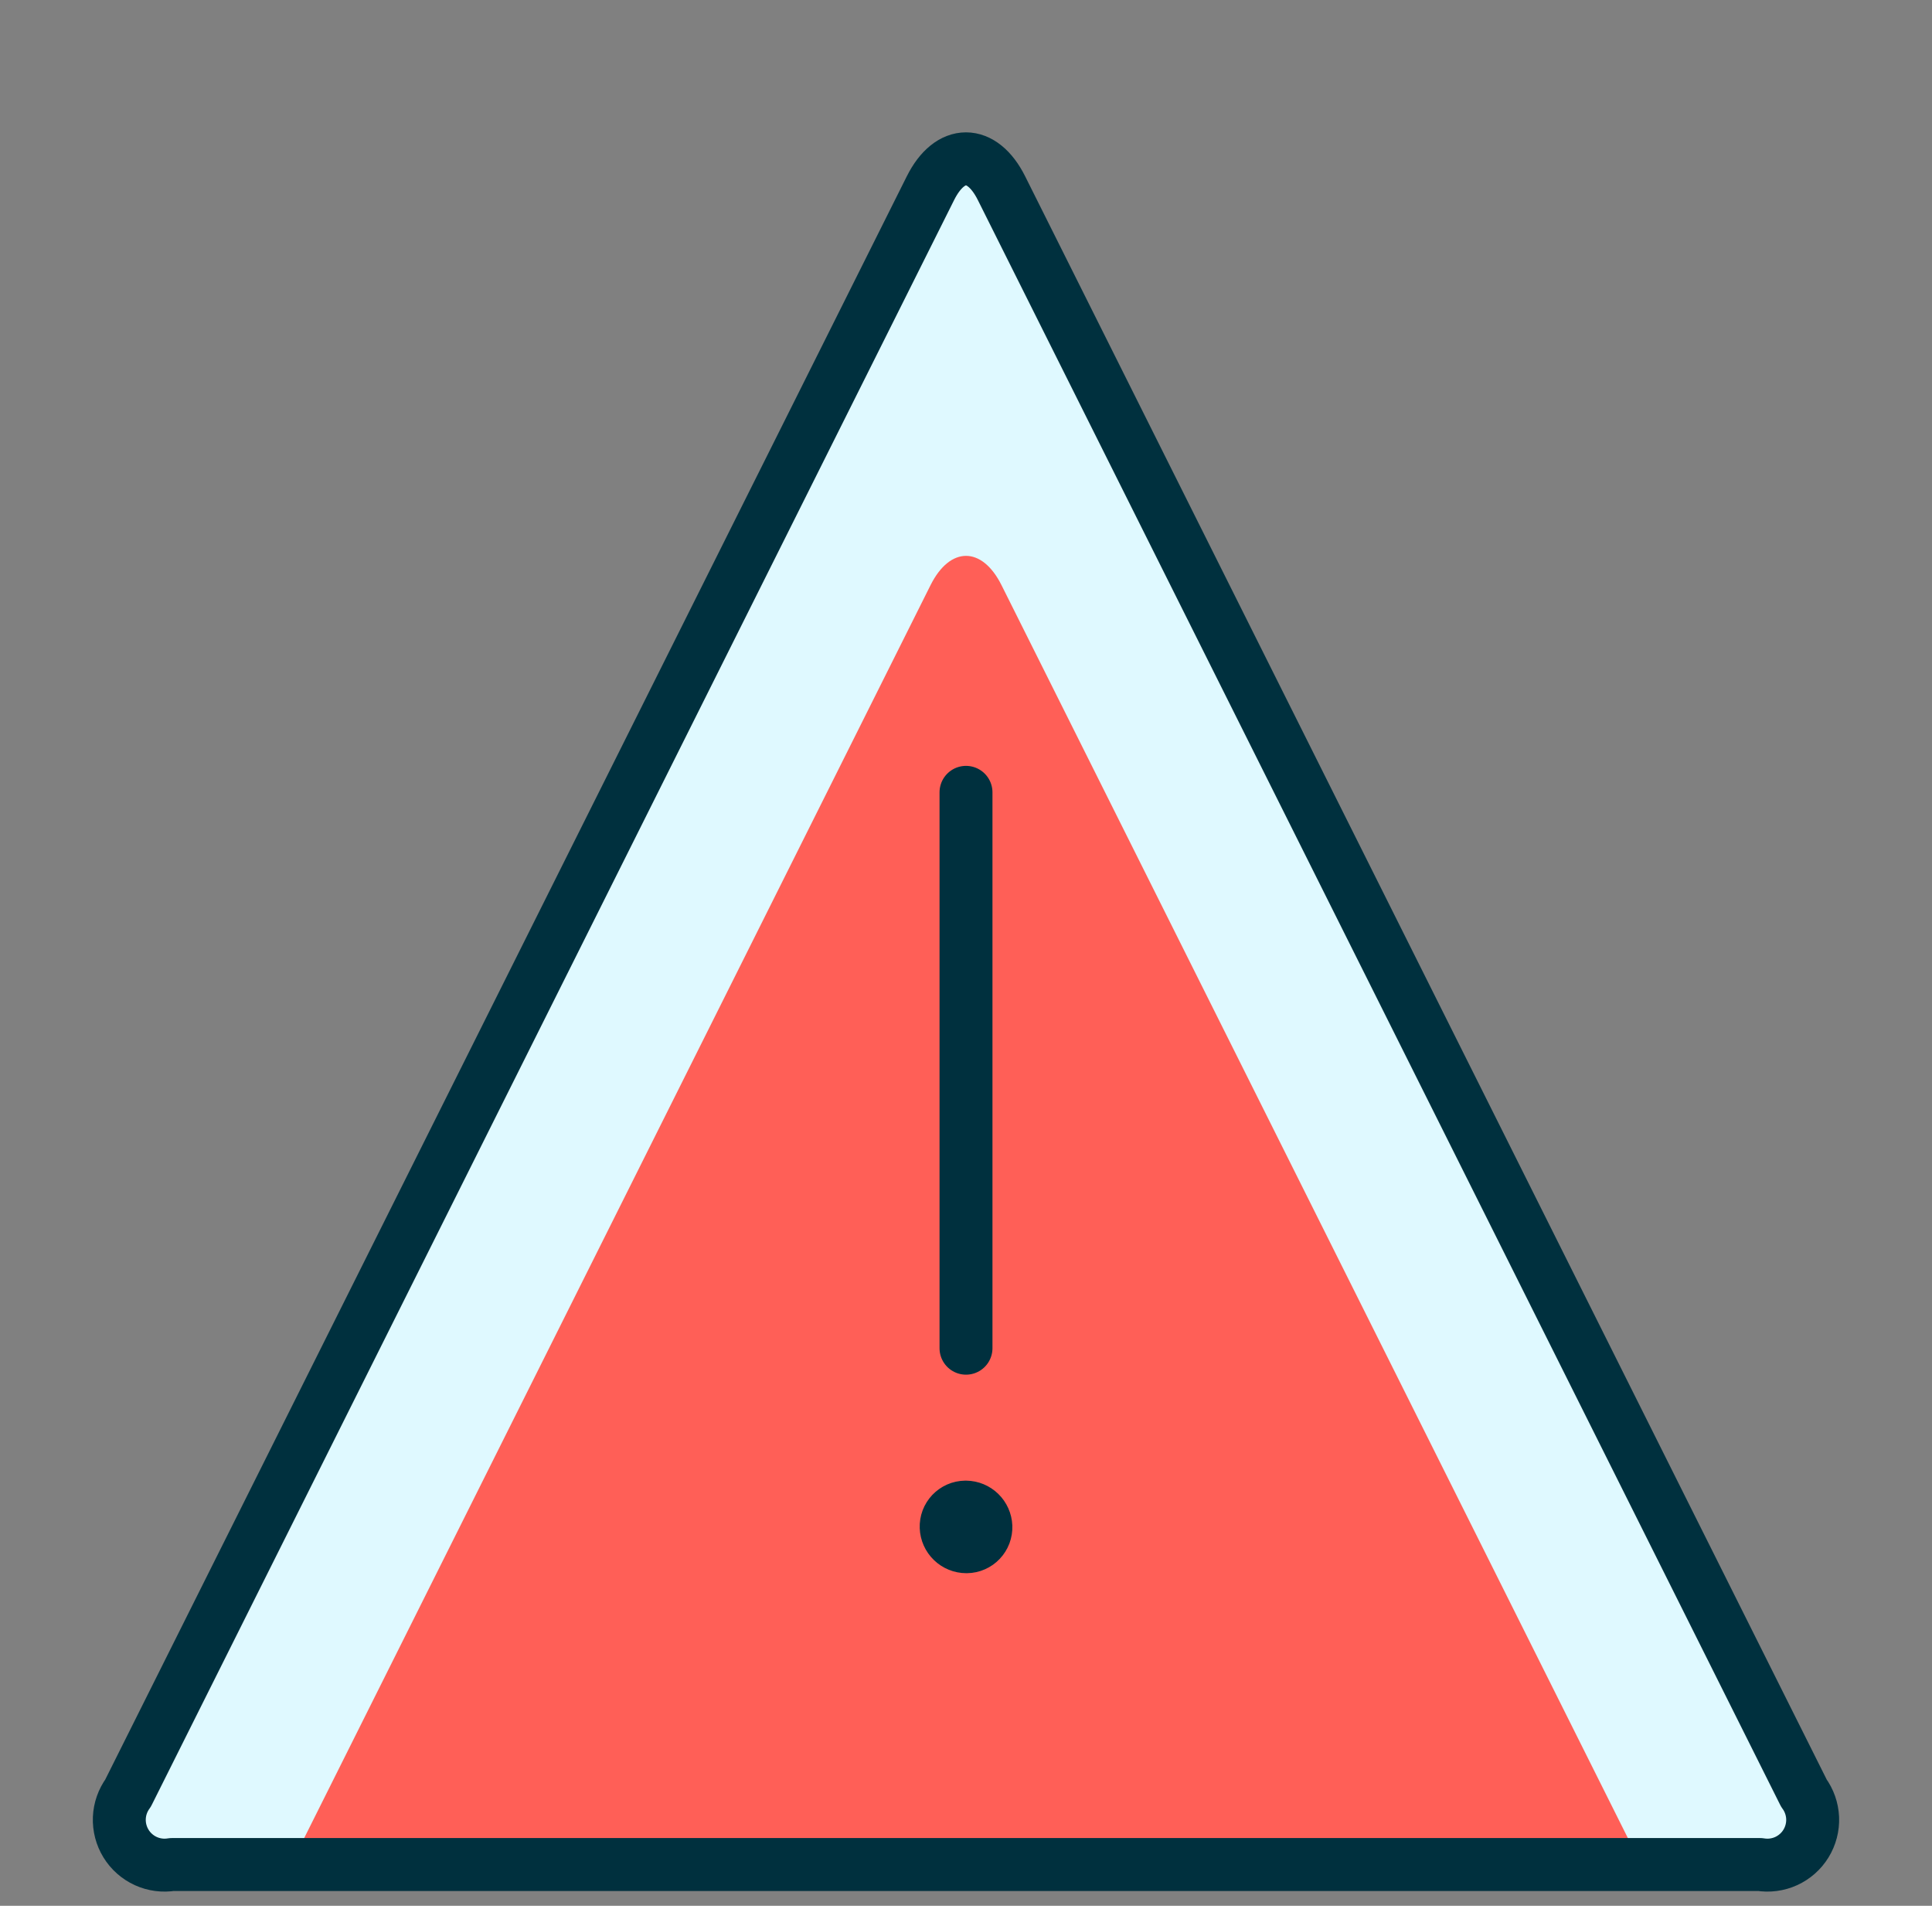 <svg width="73" height="72" viewBox="0 0 73 72" fill="none" xmlns="http://www.w3.org/2000/svg">
<rect x="0" y="0" width="73" height="72" fill="#808080" stroke="none"/>
<path d="M68.158 67.74C68.36 68.014 68.475 68.342 68.49 68.682C68.504 69.022 68.416 69.359 68.238 69.649C68.06 69.939 67.799 70.169 67.49 70.31C67.18 70.451 66.835 70.496 66.499 70.44H6.499C6.164 70.496 5.819 70.451 5.509 70.31C5.2 70.169 4.939 69.939 4.761 69.649C4.583 69.359 4.495 69.022 4.509 68.682C4.523 68.342 4.639 68.014 4.84 67.74L35.158 7.107C35.896 5.631 37.102 5.631 37.84 7.107L68.158 67.74Z" fill="#FF5F57"/>
<path d="M6.501 70.425H11.001L35.16 22.107C35.898 20.631 37.104 20.631 37.842 22.107L62.001 70.425H66.501C66.836 70.481 67.181 70.436 67.491 70.295C67.8 70.154 68.061 69.924 68.239 69.634C68.417 69.344 68.505 69.007 68.491 68.667C68.477 68.327 68.361 67.999 68.16 67.725L37.842 7.107C37.104 5.631 35.898 5.631 35.16 7.107L4.842 67.74C4.645 68.014 4.534 68.341 4.522 68.678C4.511 69.015 4.599 69.348 4.777 69.635C4.954 69.922 5.212 70.15 5.519 70.291C5.826 70.431 6.168 70.478 6.501 70.425Z" fill="#DFF9FF"/>
<path d="M68.158 67.74C68.36 68.014 68.475 68.342 68.49 68.682C68.504 69.022 68.416 69.359 68.238 69.649C68.06 69.939 67.799 70.169 67.49 70.31C67.18 70.451 66.835 70.496 66.499 70.44H6.499C6.164 70.496 5.819 70.451 5.509 70.31C5.2 70.169 4.939 69.939 4.761 69.649C4.583 69.359 4.495 69.022 4.509 68.682C4.523 68.342 4.639 68.014 4.84 67.74L35.158 7.107C35.896 5.631 37.102 5.631 37.84 7.107L68.158 67.74Z" stroke="#00303E" stroke-width="2" stroke-linecap="round" stroke-linejoin="round"/>
<path d="M36.5 50.934V29.934" stroke="#00303E" stroke-width="2" stroke-linecap="round" stroke-linejoin="round"/>
<path d="M36.474 56.938C36.376 56.939 36.279 56.96 36.19 56.999C36.1 57.039 36.019 57.096 35.952 57.166C35.885 57.237 35.832 57.321 35.797 57.413C35.763 57.504 35.747 57.602 35.751 57.7C35.758 57.897 35.842 58.083 35.984 58.22C36.126 58.357 36.315 58.434 36.513 58.434H36.528C36.626 58.433 36.722 58.412 36.812 58.372C36.902 58.333 36.983 58.276 37.05 58.204C37.118 58.133 37.17 58.049 37.205 57.957C37.239 57.865 37.255 57.767 37.251 57.669C37.243 57.475 37.161 57.29 37.021 57.154C36.882 57.018 36.695 56.94 36.501 56.938H36.486" stroke="#00303E" stroke-width="2" stroke-linecap="round" stroke-linejoin="round"/>
</svg>
